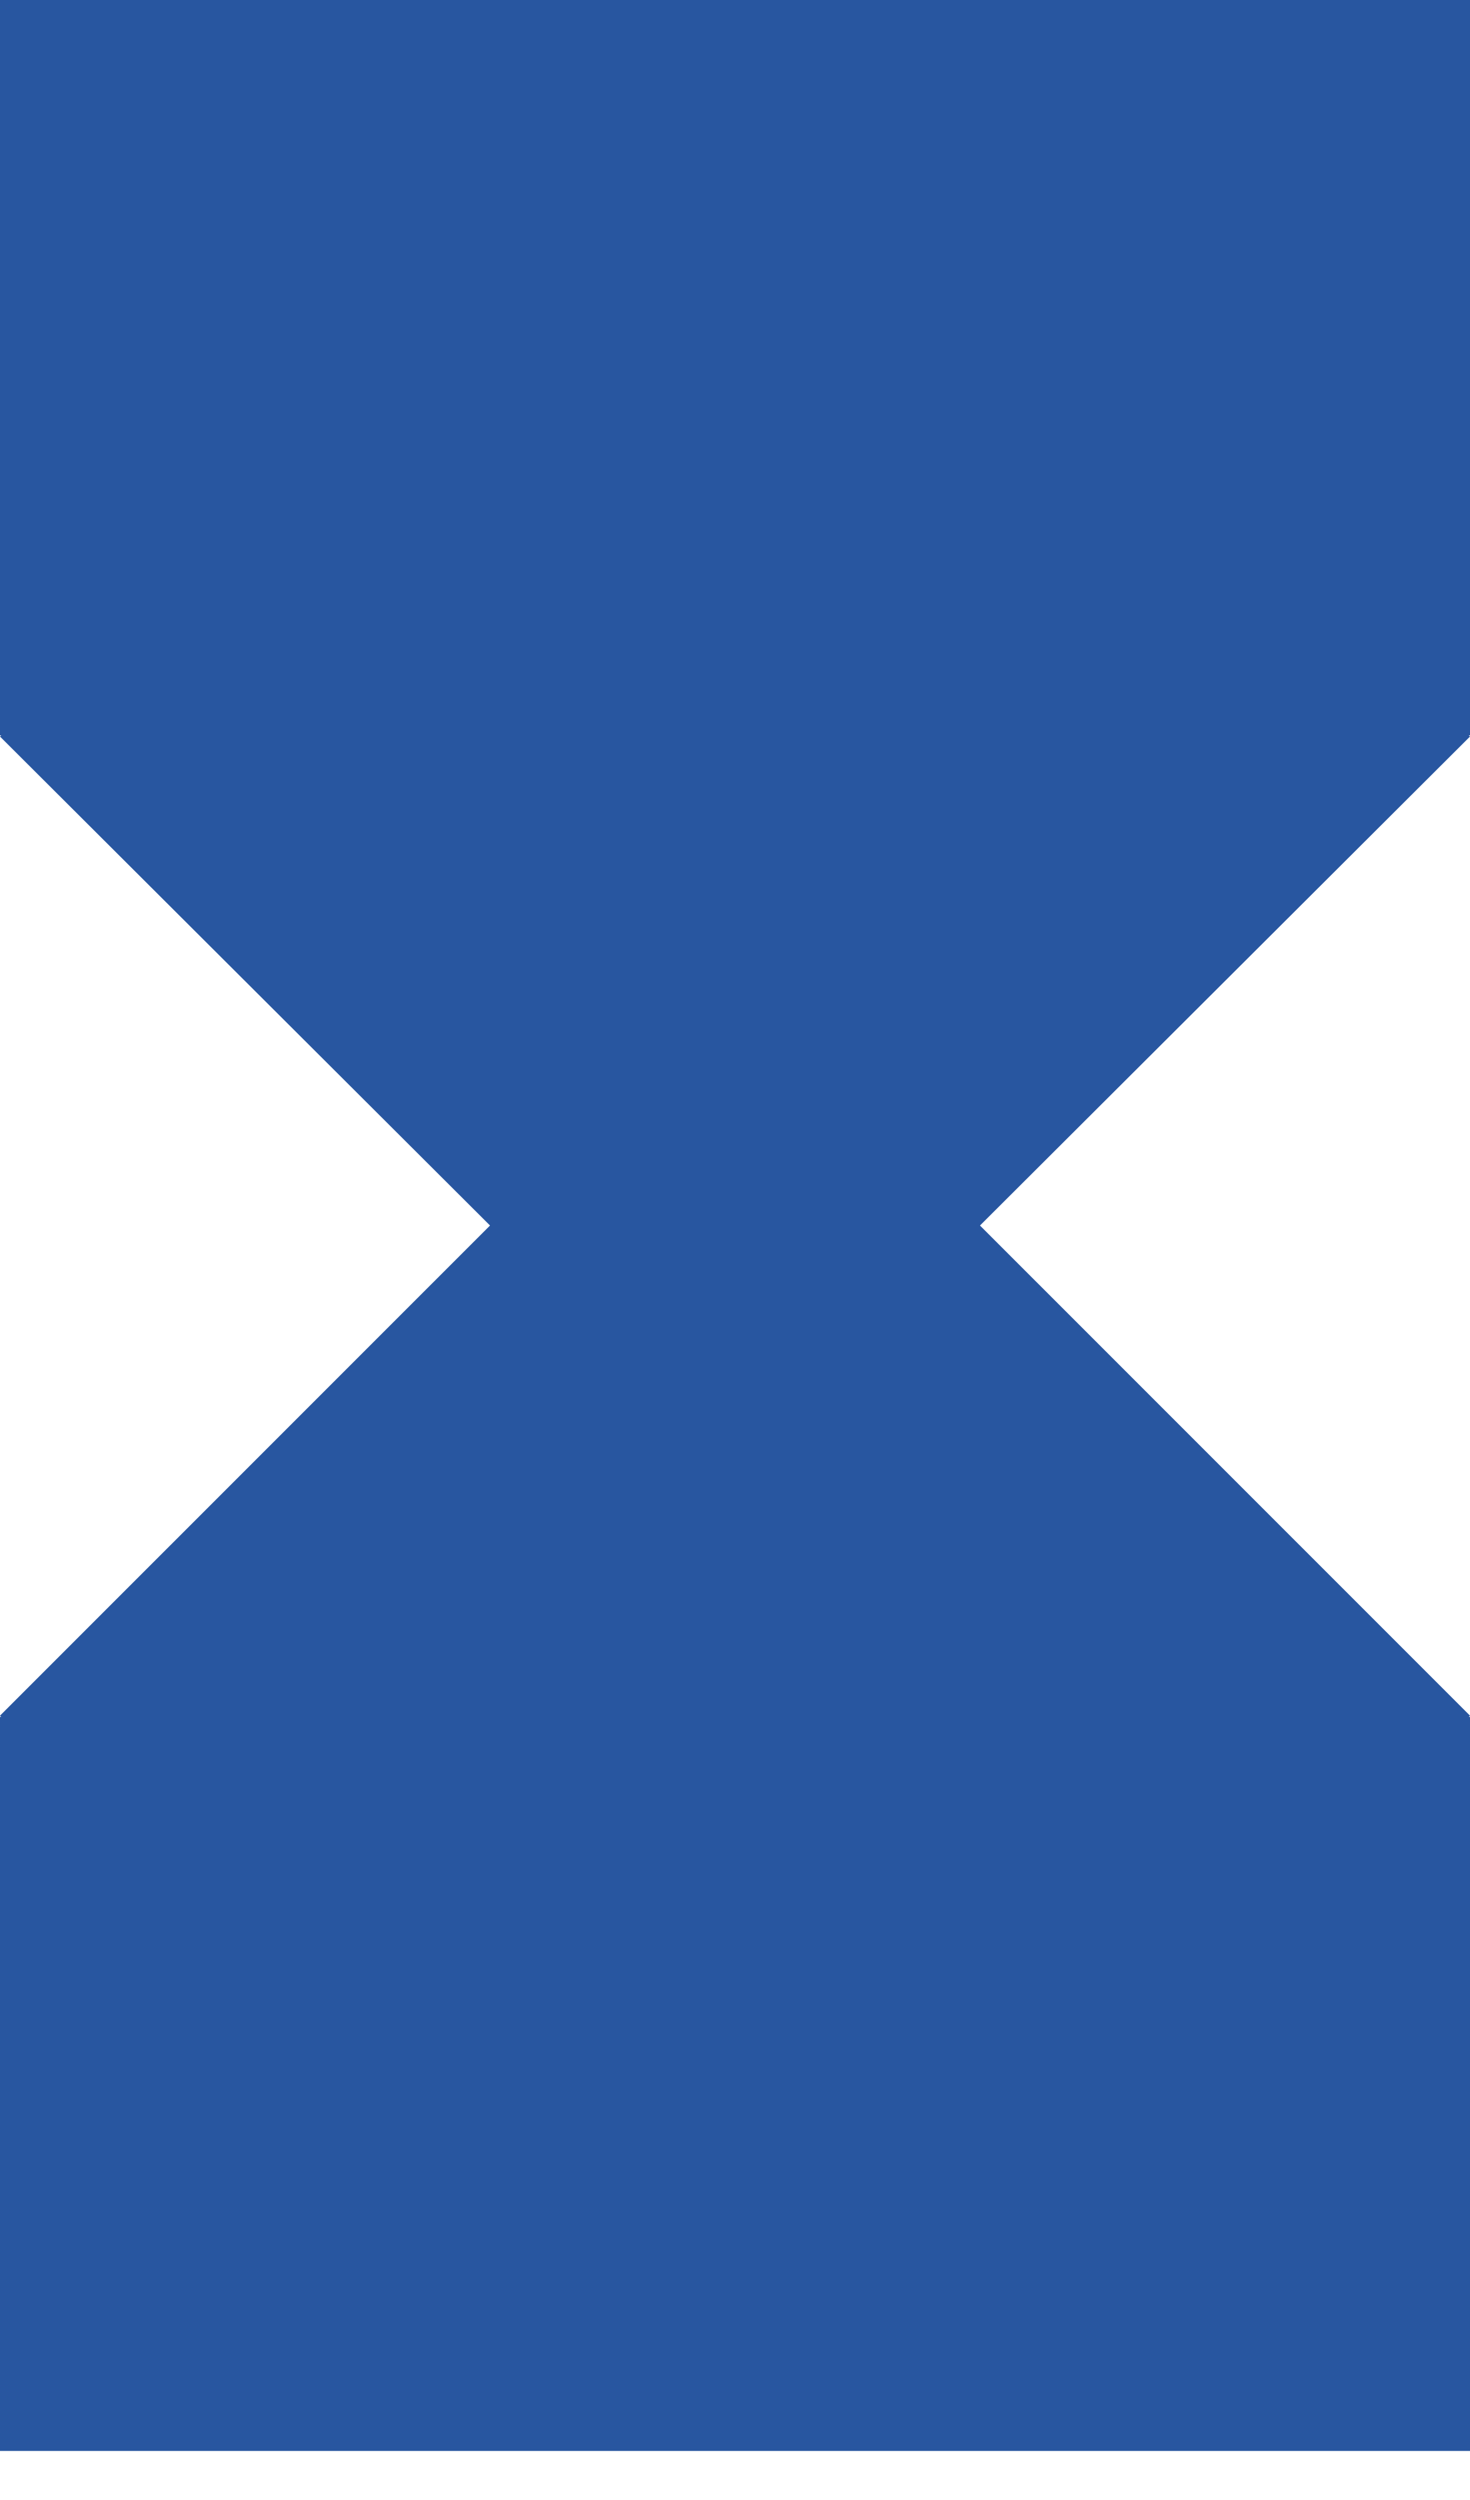 <svg width="20" height="34" viewBox="0 0 20 34" fill="none" xmlns="http://www.w3.org/2000/svg">
<path d="M0 0V10H0.017L0 10.017L6.667 16.667L0 23.333L0.017 23.35H0V33.333H20V23.35H19.983L20 23.333L13.333 16.667L20 10.017L19.983 10H20V0H0Z" fill="#2856A0"/>
</svg>

